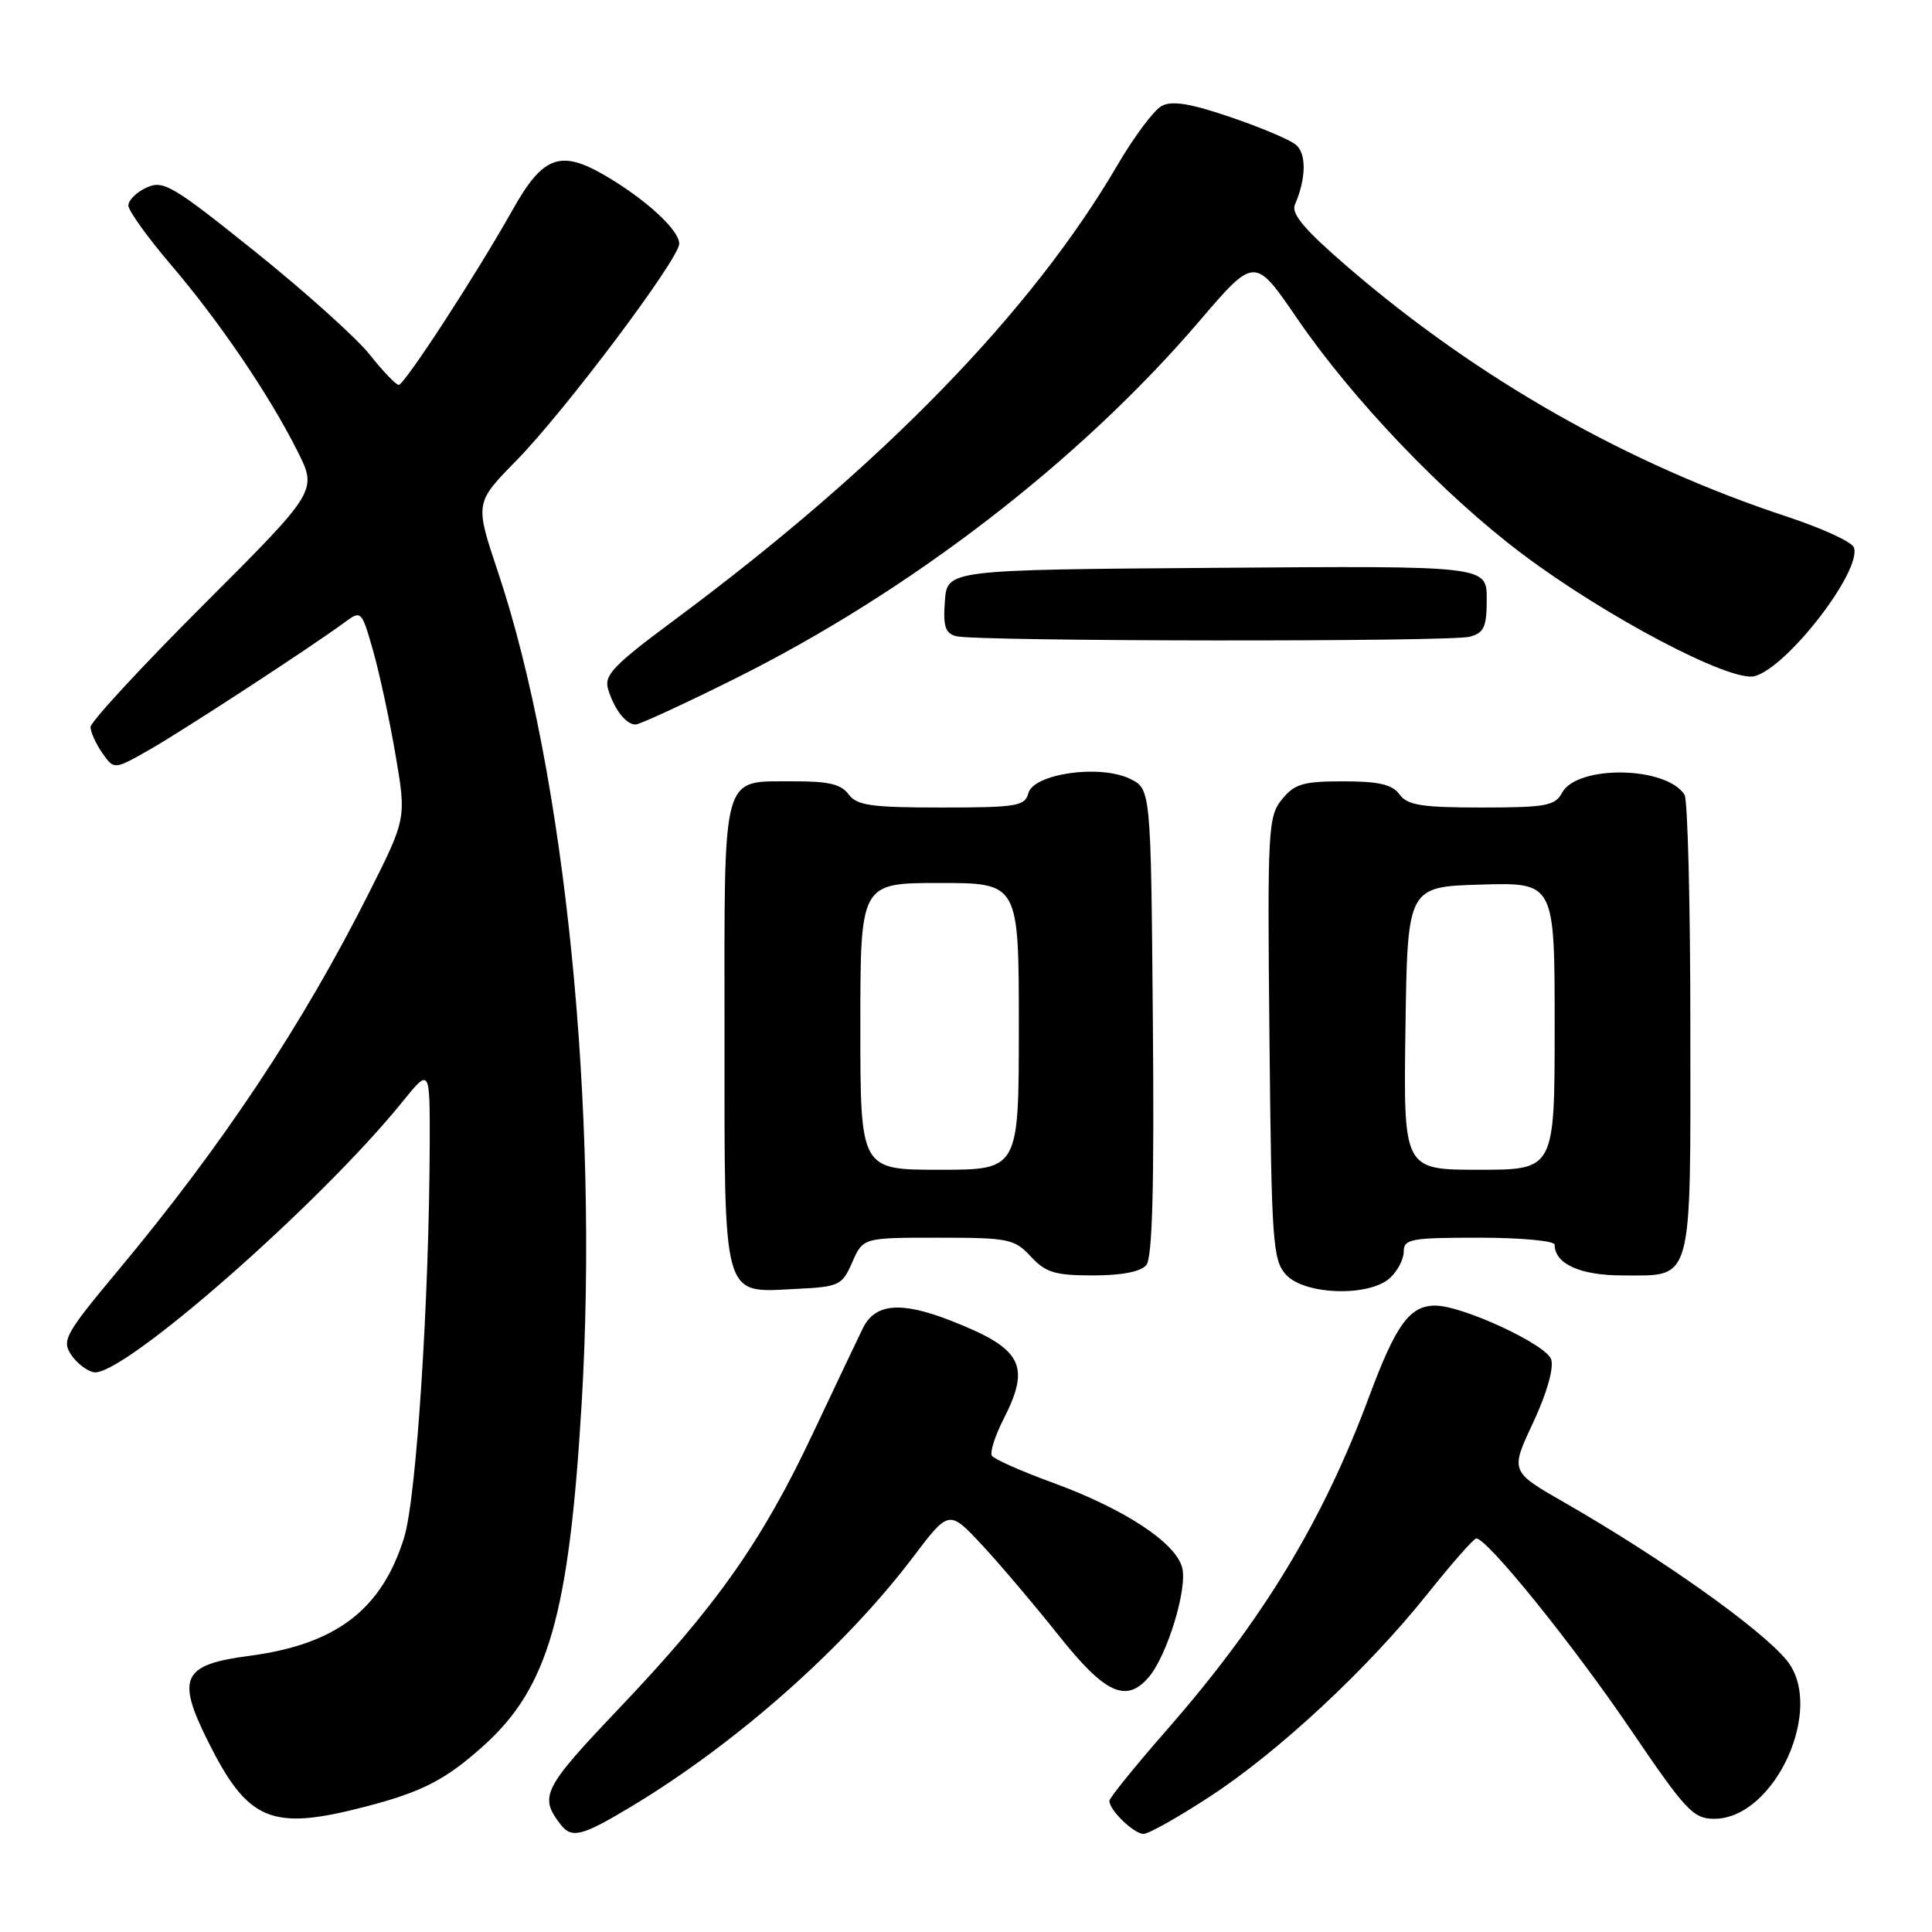 <?xml version="1.0" encoding="UTF-8" standalone="no"?>
<!DOCTYPE svg PUBLIC "-//W3C//DTD SVG 1.1//EN" "http://www.w3.org/Graphics/SVG/1.1/DTD/svg11.dtd" >
<svg xmlns="http://www.w3.org/2000/svg" xmlns:xlink="http://www.w3.org/1999/xlink" version="1.1" viewBox="0 0 256 256">
 <g >
 <path fill="currentColor"
d=" M 83.56 239.43 C 97.51 231.06 111.89 218.34 120.99 206.32 C 125.75 200.03 125.75 200.03 130.16 204.76 C 132.58 207.37 137.15 212.76 140.32 216.75 C 146.42 224.42 149.21 225.71 152.20 222.25 C 154.63 219.43 157.36 210.56 156.65 207.74 C 155.82 204.42 148.95 199.91 139.43 196.44 C 135.31 194.94 131.71 193.34 131.43 192.89 C 131.15 192.44 131.84 190.27 132.96 188.07 C 136.62 180.91 135.46 178.71 126.08 175.03 C 119.39 172.40 115.97 172.68 114.33 176.00 C 113.66 177.38 110.66 183.68 107.68 190.00 C 100.95 204.27 94.94 212.80 82.06 226.34 C 71.94 236.98 71.40 238.04 74.28 241.75 C 75.75 243.65 77.10 243.31 83.56 239.43 Z  M 160.29 238.07 C 169.41 232.12 181.25 221.10 189.13 211.22 C 192.32 207.22 195.23 203.91 195.60 203.86 C 196.94 203.69 208.38 217.84 216.12 229.25 C 223.38 239.94 224.37 241.00 227.15 241.00 C 235.17 241.00 241.90 226.27 236.74 219.99 C 233.30 215.80 220.17 206.48 207.31 199.10 C 200.11 194.98 200.11 194.98 203.14 188.52 C 204.96 184.64 205.91 181.30 205.54 180.13 C 204.92 178.16 193.79 173.00 190.18 173.00 C 186.80 173.00 184.97 175.51 181.45 184.97 C 175.30 201.54 167.30 214.73 154.62 229.21 C 150.43 234.00 147.00 238.24 147.00 238.63 C 147.00 239.86 150.25 243.00 151.53 243.00 C 152.20 243.00 156.14 240.78 160.29 238.07 Z  M 48.31 239.42 C 55.96 237.44 59.07 235.83 64.14 231.26 C 72.66 223.56 75.41 213.94 77.07 186.00 C 79.38 147.11 74.88 102.35 65.99 75.81 C 62.92 66.64 62.92 66.64 68.38 61.07 C 74.81 54.53 90.00 34.30 90.00 32.29 C 90.00 30.49 85.62 26.45 80.23 23.29 C 74.28 19.80 71.95 20.64 67.96 27.74 C 63.17 36.28 53.60 50.99 52.83 51.00 C 52.47 51.00 50.74 49.20 49.00 47.00 C 47.25 44.79 40.43 38.66 33.84 33.37 C 22.86 24.56 21.64 23.84 19.43 24.85 C 18.09 25.46 17.01 26.53 17.01 27.23 C 17.02 27.93 19.53 31.42 22.58 35.00 C 29.05 42.57 35.66 52.30 39.41 59.77 C 42.06 65.04 42.06 65.04 27.03 80.07 C 18.76 88.34 12.00 95.65 12.00 96.33 C 12.00 97.00 12.70 98.56 13.56 99.78 C 15.12 102.01 15.12 102.01 19.81 99.34 C 24.34 96.75 41.21 85.75 45.70 82.44 C 47.86 80.85 47.92 80.91 49.42 86.16 C 50.26 89.10 51.60 95.31 52.40 99.97 C 53.85 108.45 53.85 108.45 48.92 118.25 C 40.12 135.76 29.49 151.76 15.54 168.47 C 8.70 176.67 8.17 177.62 9.40 179.47 C 10.13 180.59 11.50 181.65 12.42 181.83 C 16.11 182.56 42.36 159.56 53.32 146.00 C 56.96 141.50 56.96 141.50 56.94 151.50 C 56.88 172.11 55.18 198.45 53.56 203.70 C 50.60 213.27 44.56 217.90 33.02 219.41 C 24.17 220.57 23.34 222.28 27.54 230.70 C 32.84 241.33 35.93 242.63 48.31 239.42 Z  M 112.93 167.25 C 114.36 164.00 114.36 164.00 124.32 164.00 C 133.65 164.00 134.42 164.16 136.59 166.50 C 138.56 168.62 139.79 169.00 144.83 169.00 C 148.63 169.00 151.16 168.51 151.89 167.63 C 152.70 166.66 152.95 157.34 152.76 135.39 C 152.50 104.53 152.50 104.53 149.69 103.18 C 145.69 101.26 136.94 102.52 136.26 105.11 C 135.81 106.82 134.71 107.00 124.74 107.00 C 115.40 107.00 113.53 106.73 112.44 105.25 C 111.46 103.91 109.75 103.51 105.19 103.53 C 95.48 103.59 96.00 101.71 96.00 136.79 C 96.00 172.69 95.61 171.27 105.44 170.79 C 111.21 170.51 111.57 170.34 112.93 167.25 Z  M 184.17 169.35 C 185.18 168.43 186.00 166.86 186.00 165.85 C 186.00 164.17 186.95 164.00 196.00 164.00 C 201.50 164.00 206.00 164.42 206.00 164.93 C 206.00 167.47 209.38 169.00 215.00 169.00 C 224.42 169.00 224.00 170.51 223.98 136.18 C 223.98 119.86 223.63 105.97 223.21 105.31 C 220.80 101.51 208.97 101.33 206.97 105.06 C 206.05 106.77 204.81 107.00 196.33 107.00 C 188.37 107.00 186.50 106.70 185.45 105.27 C 184.49 103.95 182.71 103.53 177.99 103.53 C 172.66 103.53 171.53 103.87 169.86 105.93 C 168.02 108.20 167.93 109.88 168.21 137.56 C 168.48 164.67 168.64 166.95 170.40 168.90 C 172.85 171.59 181.38 171.87 184.17 169.35 Z  M 97.32 89.96 C 120.60 78.37 143.03 61.11 158.88 42.60 C 166.25 33.98 166.25 33.98 171.85 42.16 C 179.25 52.98 191.34 65.62 201.76 73.44 C 212.82 81.75 229.27 90.40 232.47 89.60 C 236.79 88.51 246.80 75.53 245.64 72.52 C 245.37 71.80 241.40 69.98 236.82 68.47 C 215.67 61.49 195.86 50.24 178.69 35.47 C 172.90 30.49 171.06 28.33 171.58 27.12 C 173.08 23.66 173.13 20.35 171.71 19.18 C 170.91 18.51 167.00 16.86 163.02 15.51 C 157.70 13.70 155.29 13.31 153.93 14.04 C 152.90 14.59 150.30 18.07 148.13 21.77 C 136.69 41.37 116.78 61.81 89.30 82.20 C 81.26 88.17 80.01 89.47 80.58 91.33 C 81.41 94.03 82.94 96.00 84.22 96.00 C 84.75 96.00 90.65 93.28 97.32 89.96 Z  M 194.75 84.37 C 196.65 83.86 197.00 83.08 197.00 79.37 C 197.00 74.97 197.00 74.97 161.25 75.24 C 125.50 75.50 125.50 75.50 125.20 79.67 C 124.95 83.00 125.26 83.93 126.70 84.30 C 129.40 85.00 192.15 85.07 194.75 84.37 Z  M 114.00 136.00 C 114.00 117.00 114.00 117.00 124.50 117.00 C 135.00 117.00 135.00 117.00 135.00 136.00 C 135.00 155.00 135.00 155.00 124.50 155.00 C 114.00 155.00 114.00 155.00 114.00 136.00 Z  M 186.23 136.25 C 186.50 117.50 186.50 117.50 196.25 117.21 C 206.00 116.93 206.00 116.93 206.00 135.96 C 206.00 155.00 206.00 155.00 195.98 155.00 C 185.96 155.00 185.96 155.00 186.23 136.25 Z "/>
</g>
</svg>